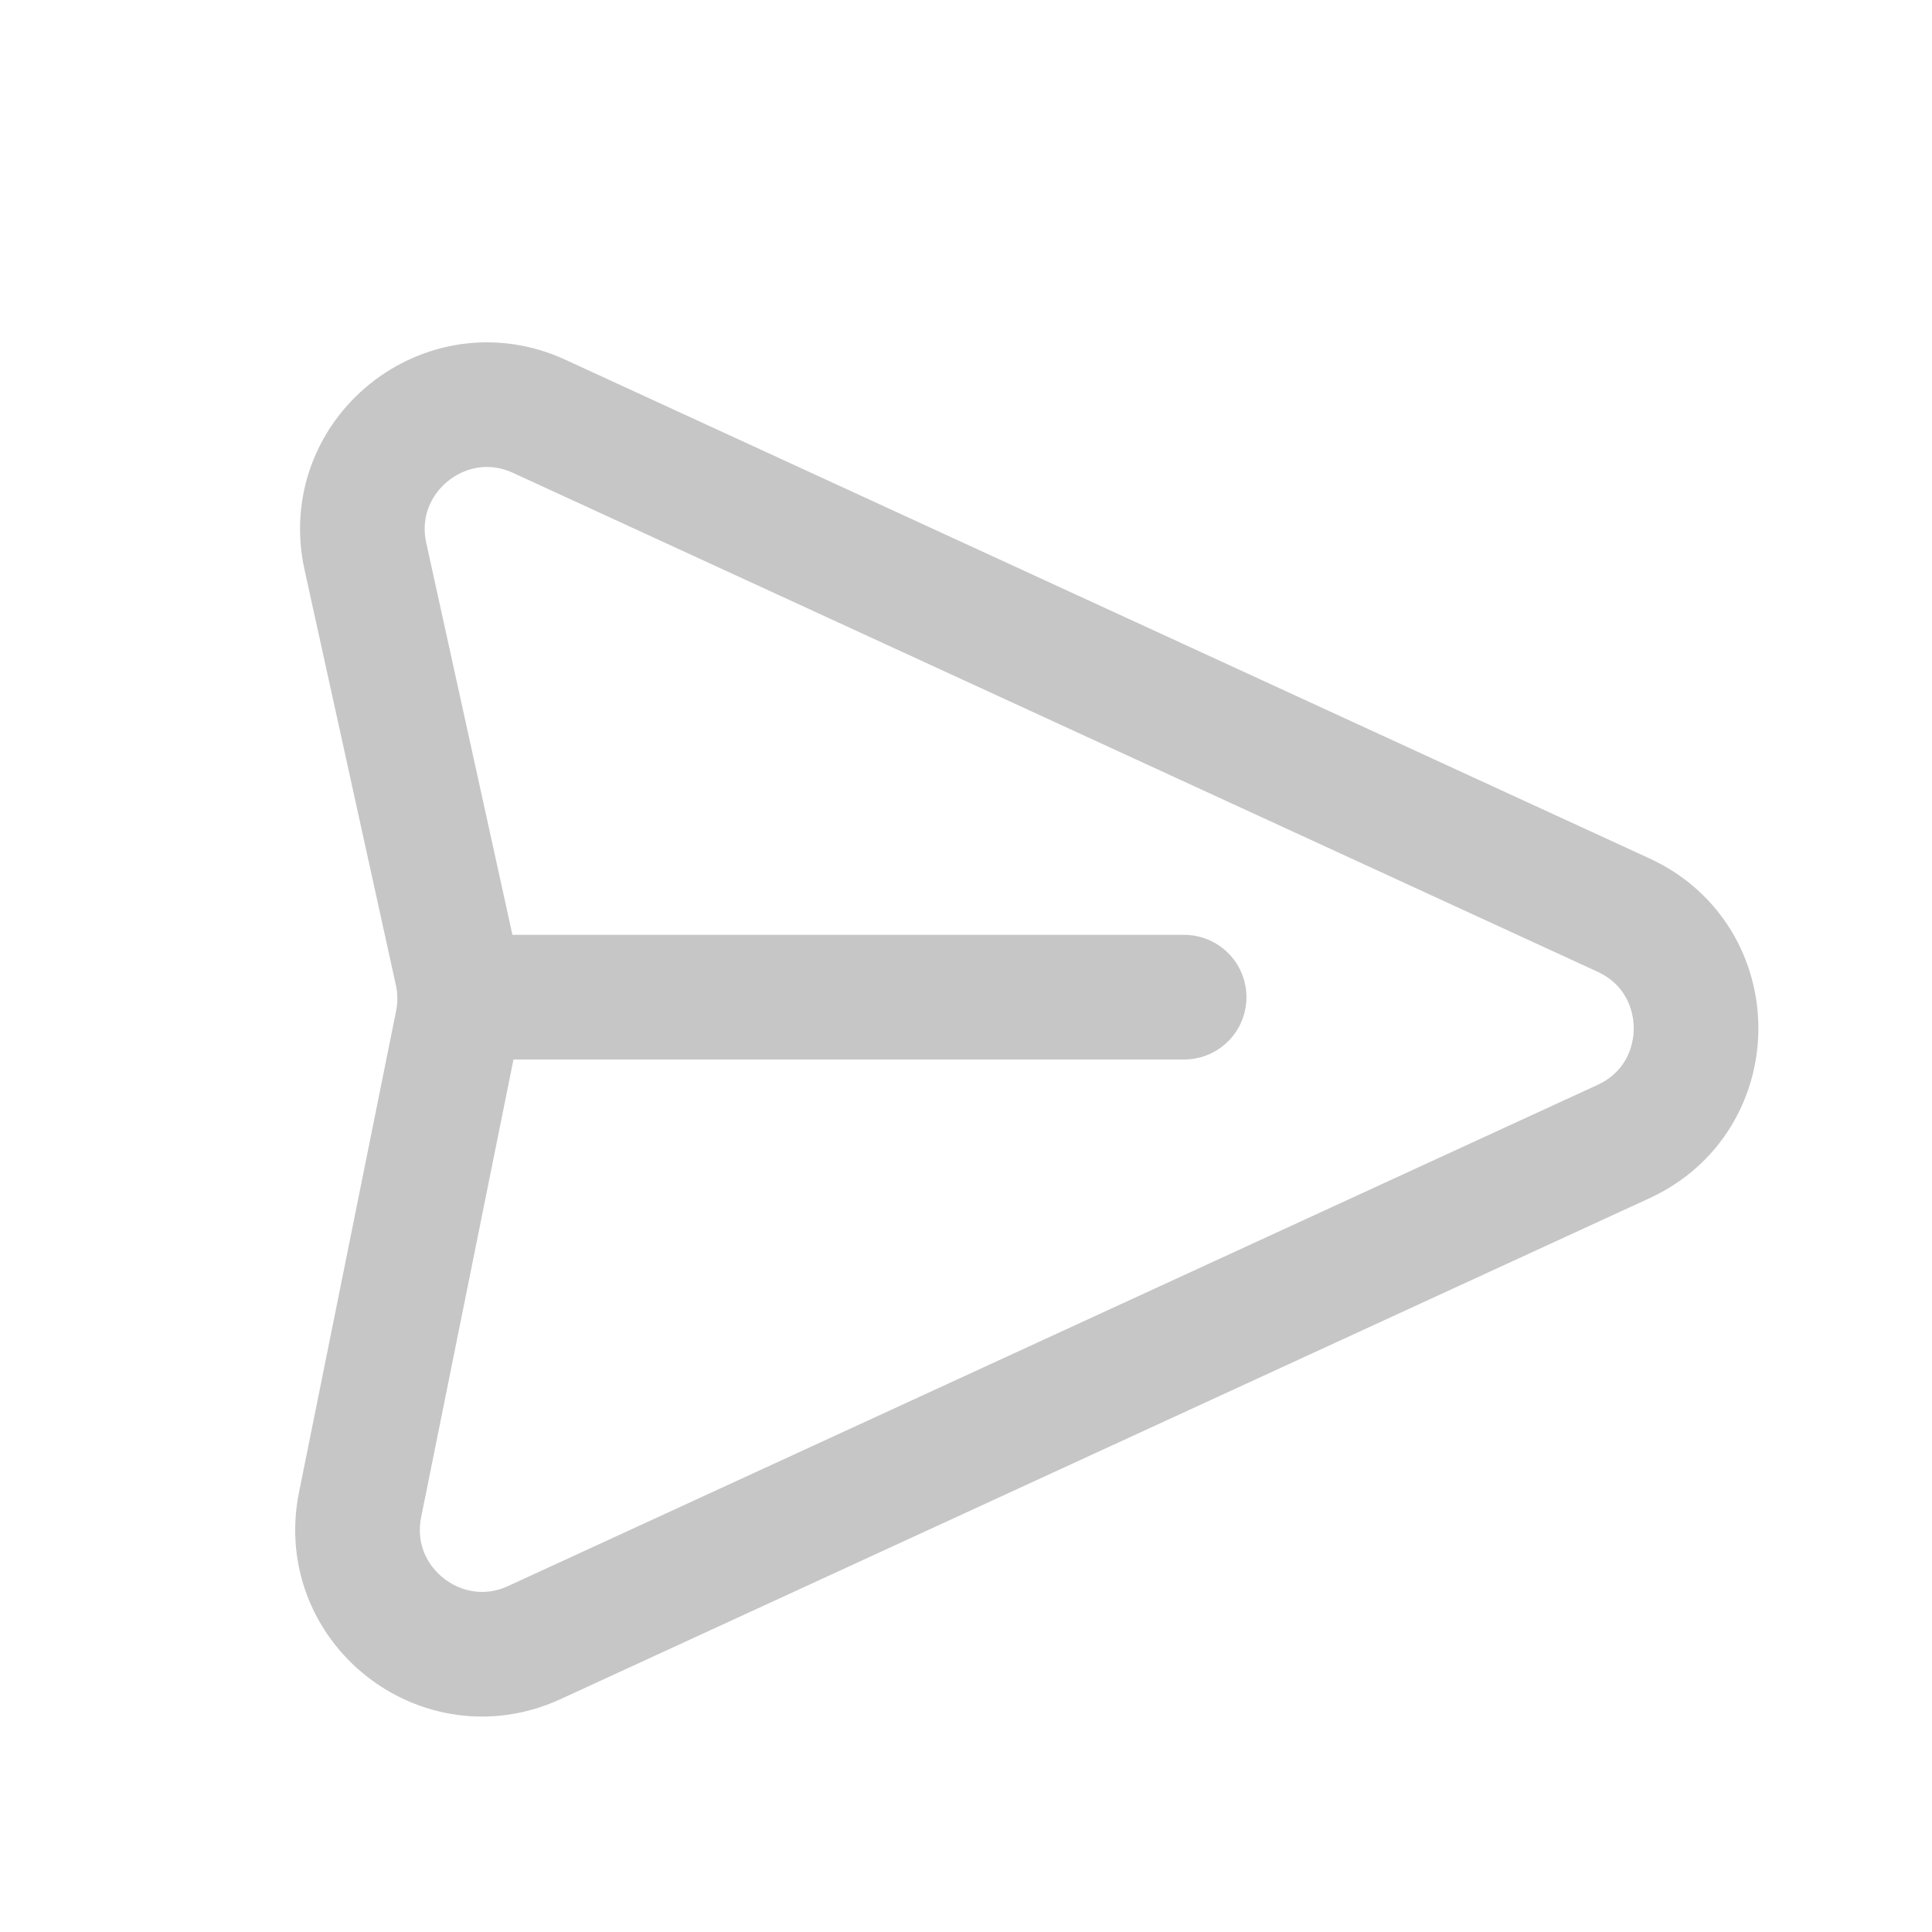 <svg width="31" height="31" viewBox="0 0 31 31" fill="none" xmlns="http://www.w3.org/2000/svg">
<path d="M26.05 14.683C27.602 15.397 27.602 17.603 26.05 18.317L8.574 26.356C7.088 27.04 5.454 25.747 5.778 24.143L7.336 16.419C7.391 16.146 7.389 15.865 7.329 15.594L5.863 8.927C5.509 7.313 7.152 5.99 8.652 6.68L26.05 14.683Z" stroke="#C6C6C6" stroke-width="2" stroke-linecap="round" stroke-linejoin="round"/>
<path d="M8 16L19 16" stroke="#C6C6C6" stroke-width="2" stroke-linecap="round" stroke-linejoin="round"/>
</svg>
